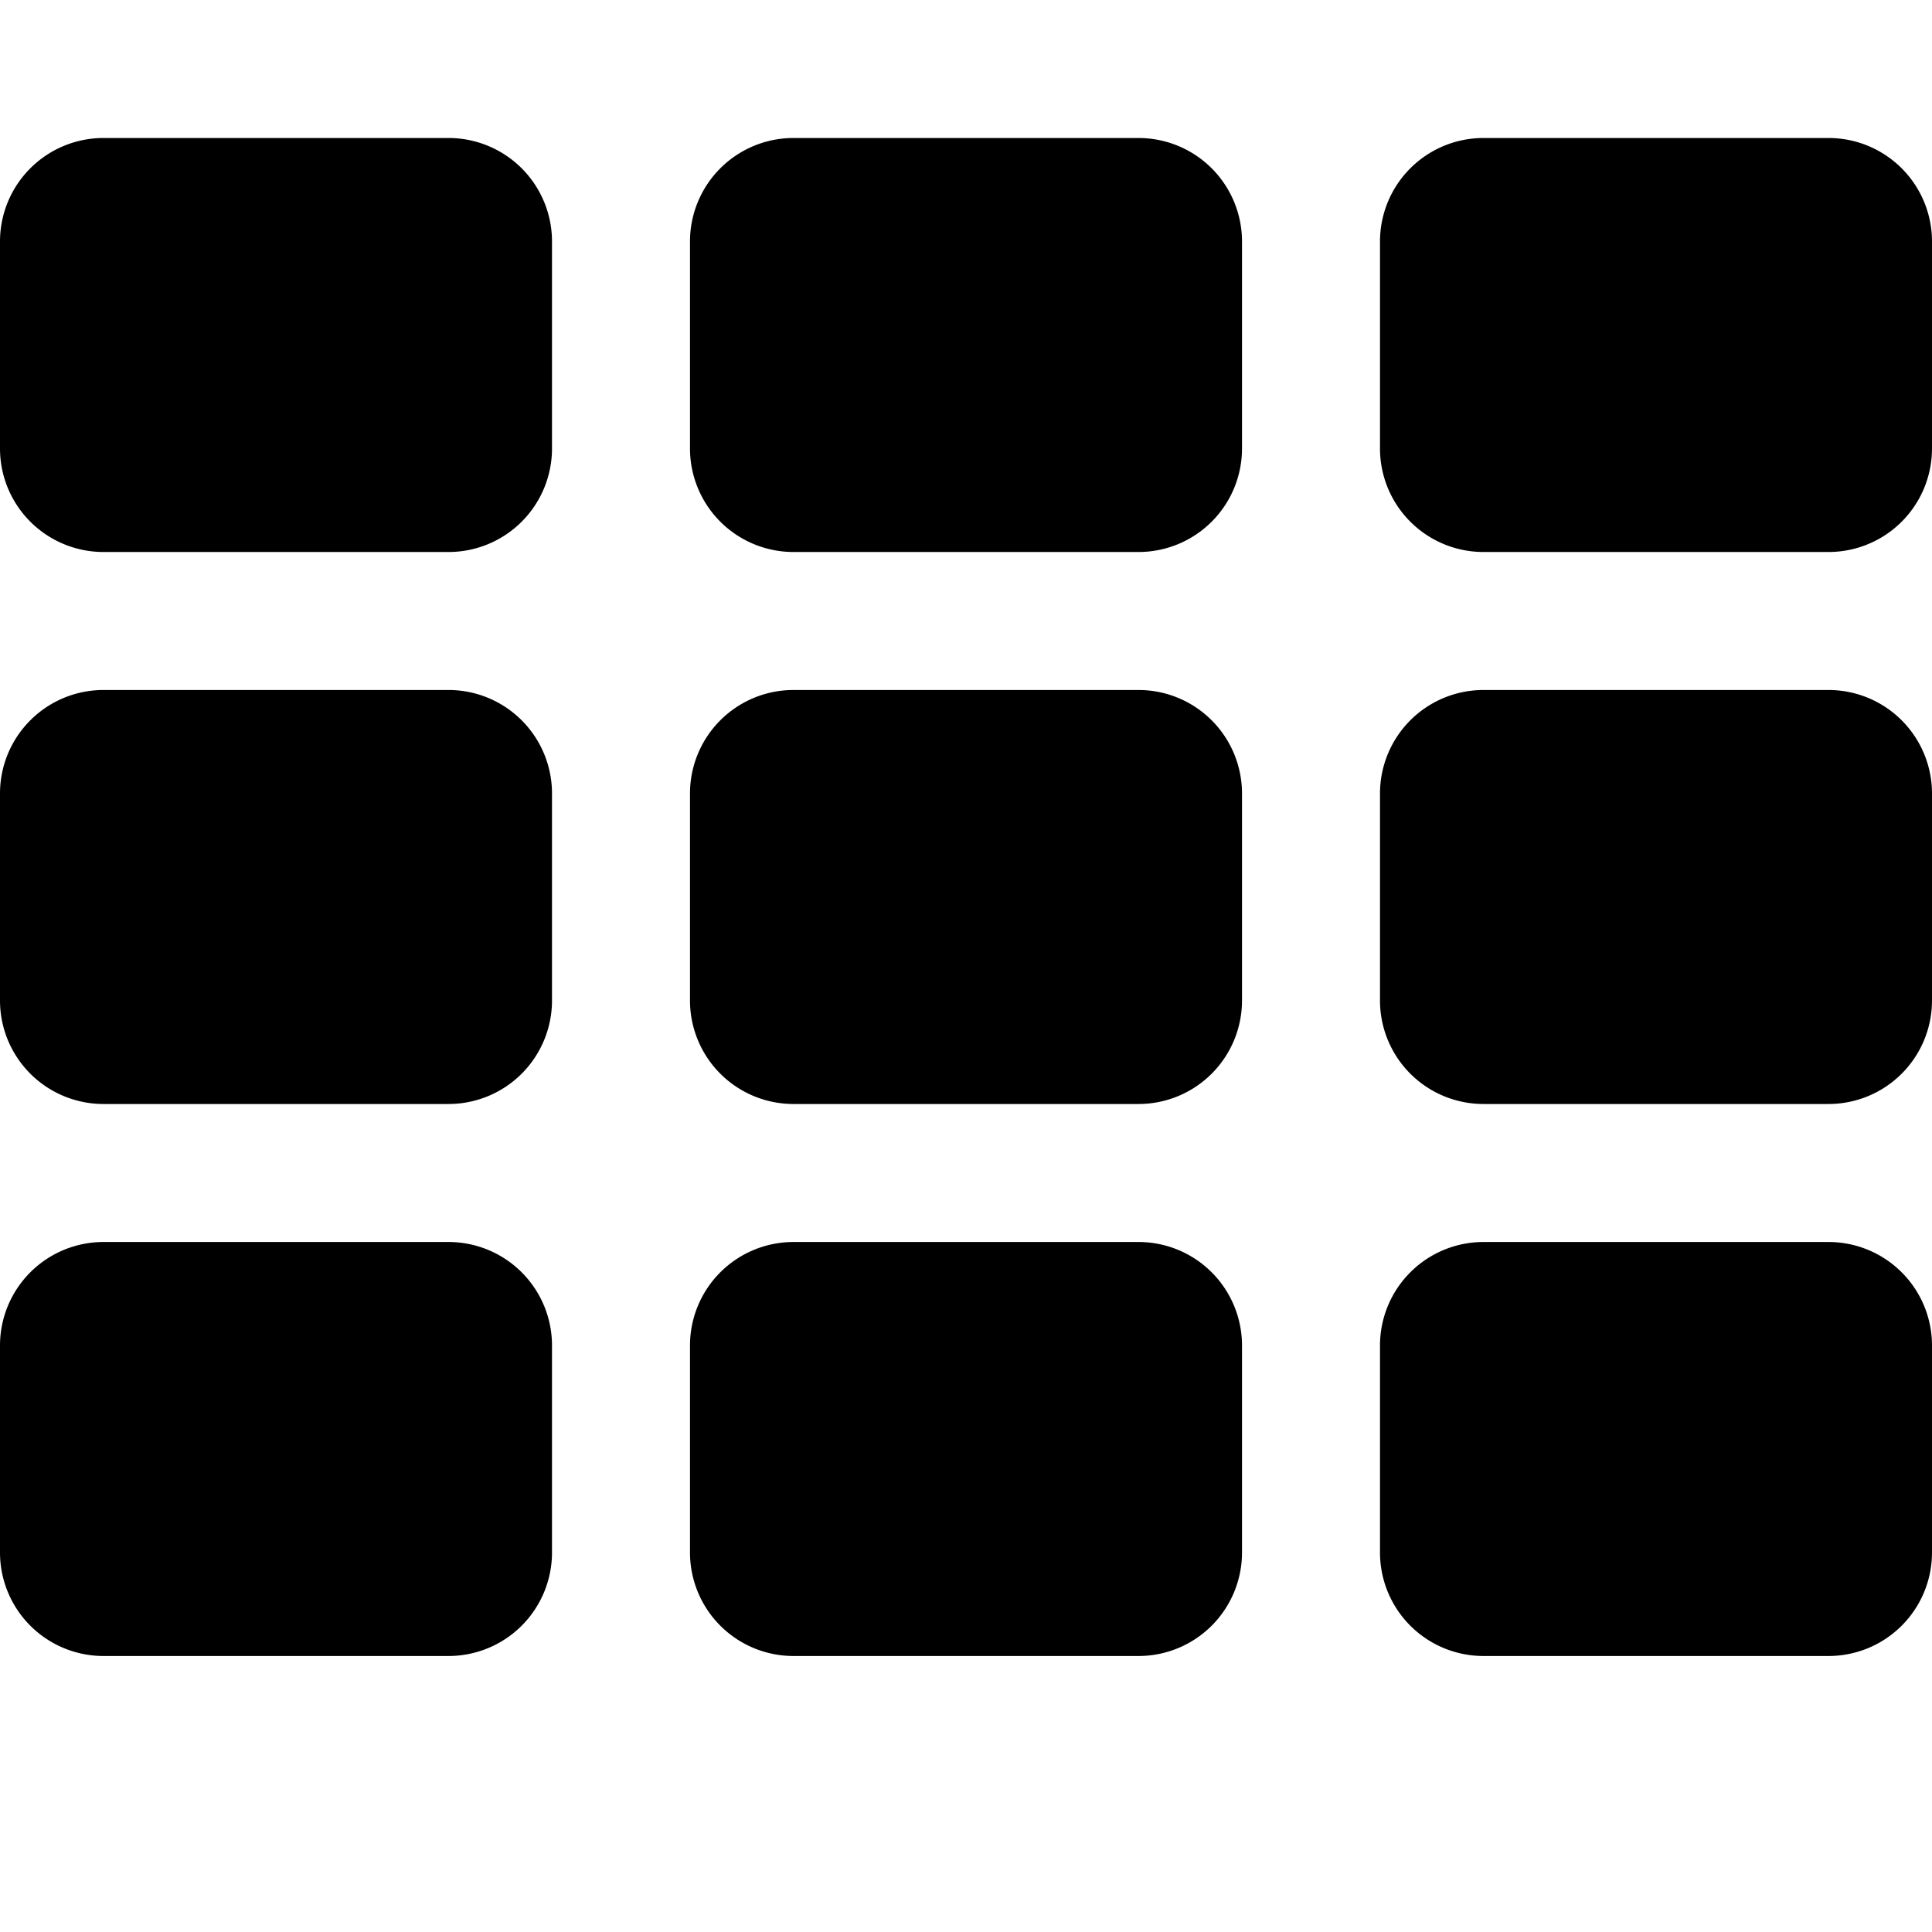 <svg xmlns="http://www.w3.org/2000/svg" viewBox="0 0 28 28" id="icon"><path d="M8 19.5v3A1.5 1.5 0 0 1 6.5 24h-5A1.5 1.5 0 0 1 0 22.5v-3A1.5 1.5 0 0 1 1.5 18h5A1.5 1.5 0 0 1 8 19.5zm0-8v3A1.5 1.5 0 0 1 6.5 16h-5A1.5 1.5 0 0 1 0 14.5v-3A1.5 1.5 0 0 1 1.5 10h5A1.5 1.5 0 0 1 8 11.5zm10 8v3a1.5 1.5 0 0 1-1.5 1.5h-5a1.5 1.5 0 0 1-1.5-1.5v-3a1.5 1.5 0 0 1 1.5-1.5h5a1.5 1.5 0 0 1 1.5 1.5zM8 3.5v3A1.5 1.5 0 0 1 6.5 8h-5A1.5 1.5 0 0 1 0 6.5v-3A1.5 1.5 0 0 1 1.5 2h5A1.5 1.5 0 0 1 8 3.5zm10 8v3a1.5 1.5 0 0 1-1.5 1.5h-5a1.5 1.5 0 0 1-1.5-1.5v-3a1.5 1.5 0 0 1 1.5-1.5h5a1.5 1.5 0 0 1 1.5 1.5zm10 8v3a1.5 1.5 0 0 1-1.5 1.5h-5a1.5 1.5 0 0 1-1.5-1.5v-3a1.5 1.5 0 0 1 1.5-1.5h5a1.5 1.5 0 0 1 1.5 1.5zm-10-16v3A1.5 1.5 0 0 1 16.5 8h-5A1.5 1.5 0 0 1 10 6.5v-3A1.5 1.5 0 0 1 11.5 2h5A1.5 1.5 0 0 1 18 3.5zm10 8v3a1.5 1.5 0 0 1-1.5 1.5h-5a1.5 1.5 0 0 1-1.5-1.5v-3a1.5 1.5 0 0 1 1.5-1.5h5a1.5 1.5 0 0 1 1.5 1.5zm0-8v3A1.5 1.5 0 0 1 26.5 8h-5A1.5 1.5 0 0 1 20 6.5v-3A1.5 1.5 0 0 1 21.5 2h5A1.5 1.5 0 0 1 28 3.5z"/></svg>
